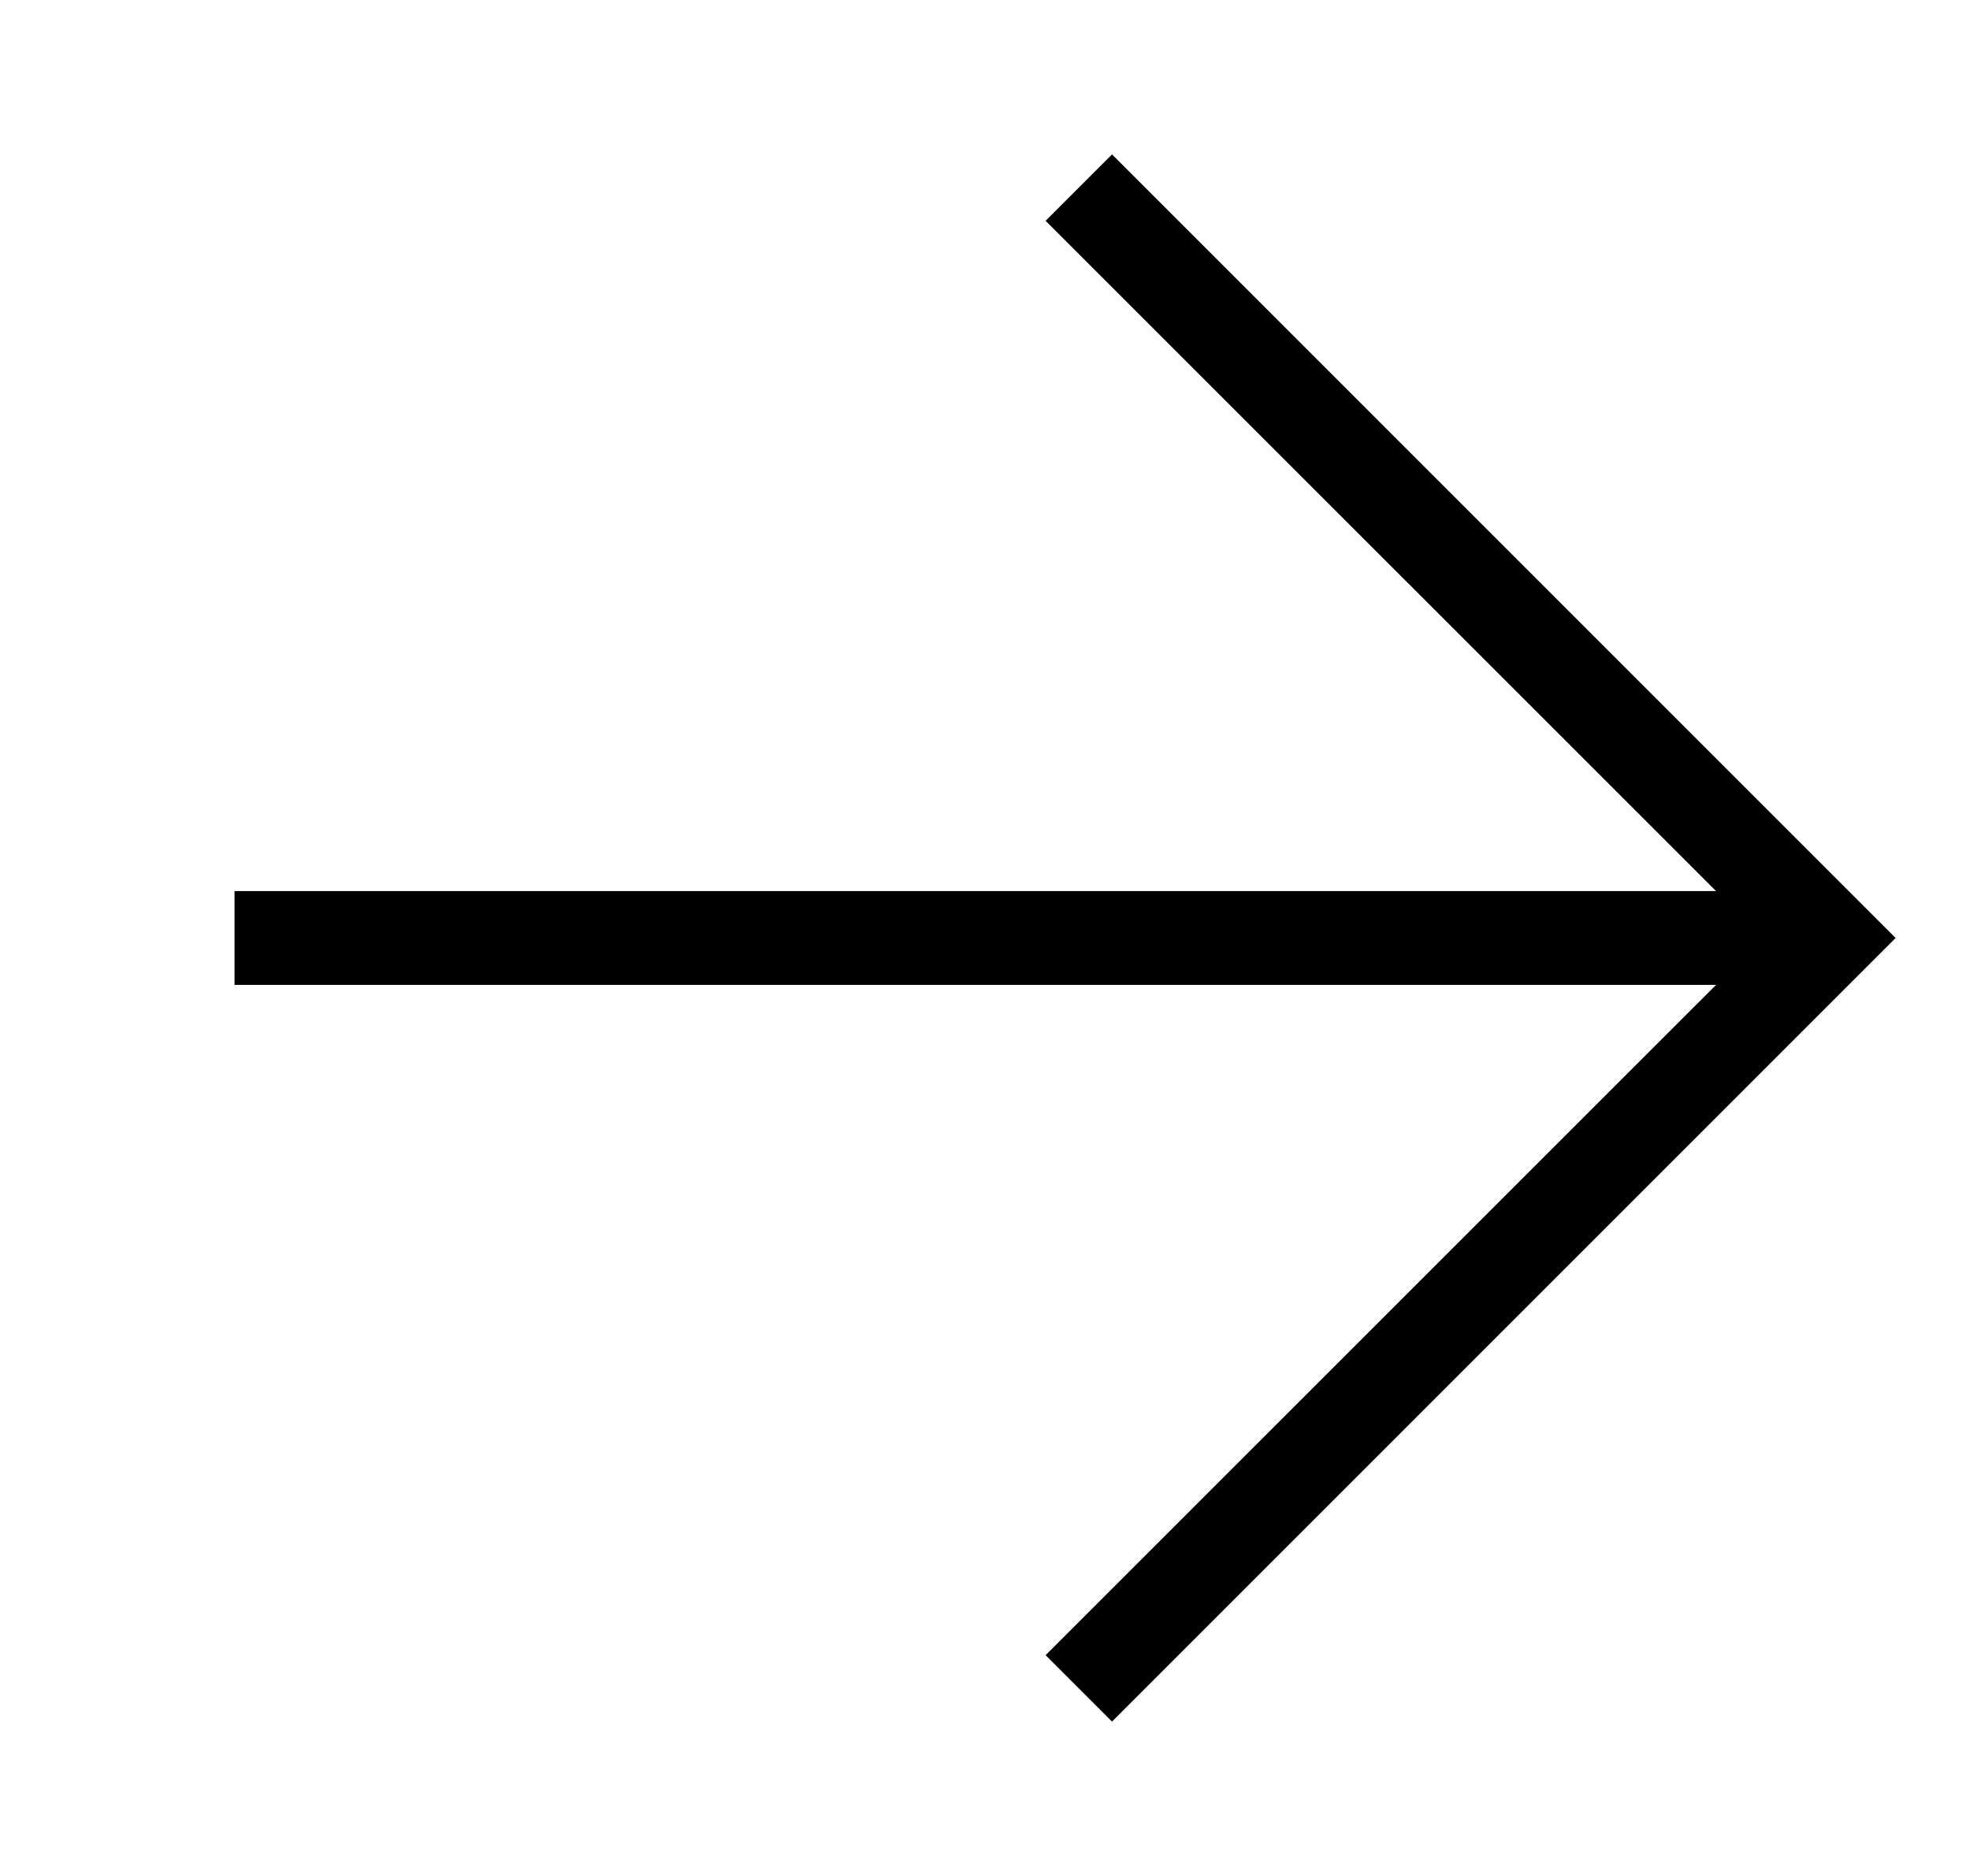 <svg width="21" height="20" viewBox="0 0 21 20" fill="none"
     xmlns="http://www.w3.org/2000/svg">
  <path fill-rule="evenodd" clip-rule="evenodd"
        d="M18.293 9.5L11.146 2.354L11.854 1.646L20.207 10L11.854 18.354L11.146 17.646L18.293 10.5L2.5 10.5V9.5L18.293 9.5Z"
        fill="currentColor"/>
</svg>

